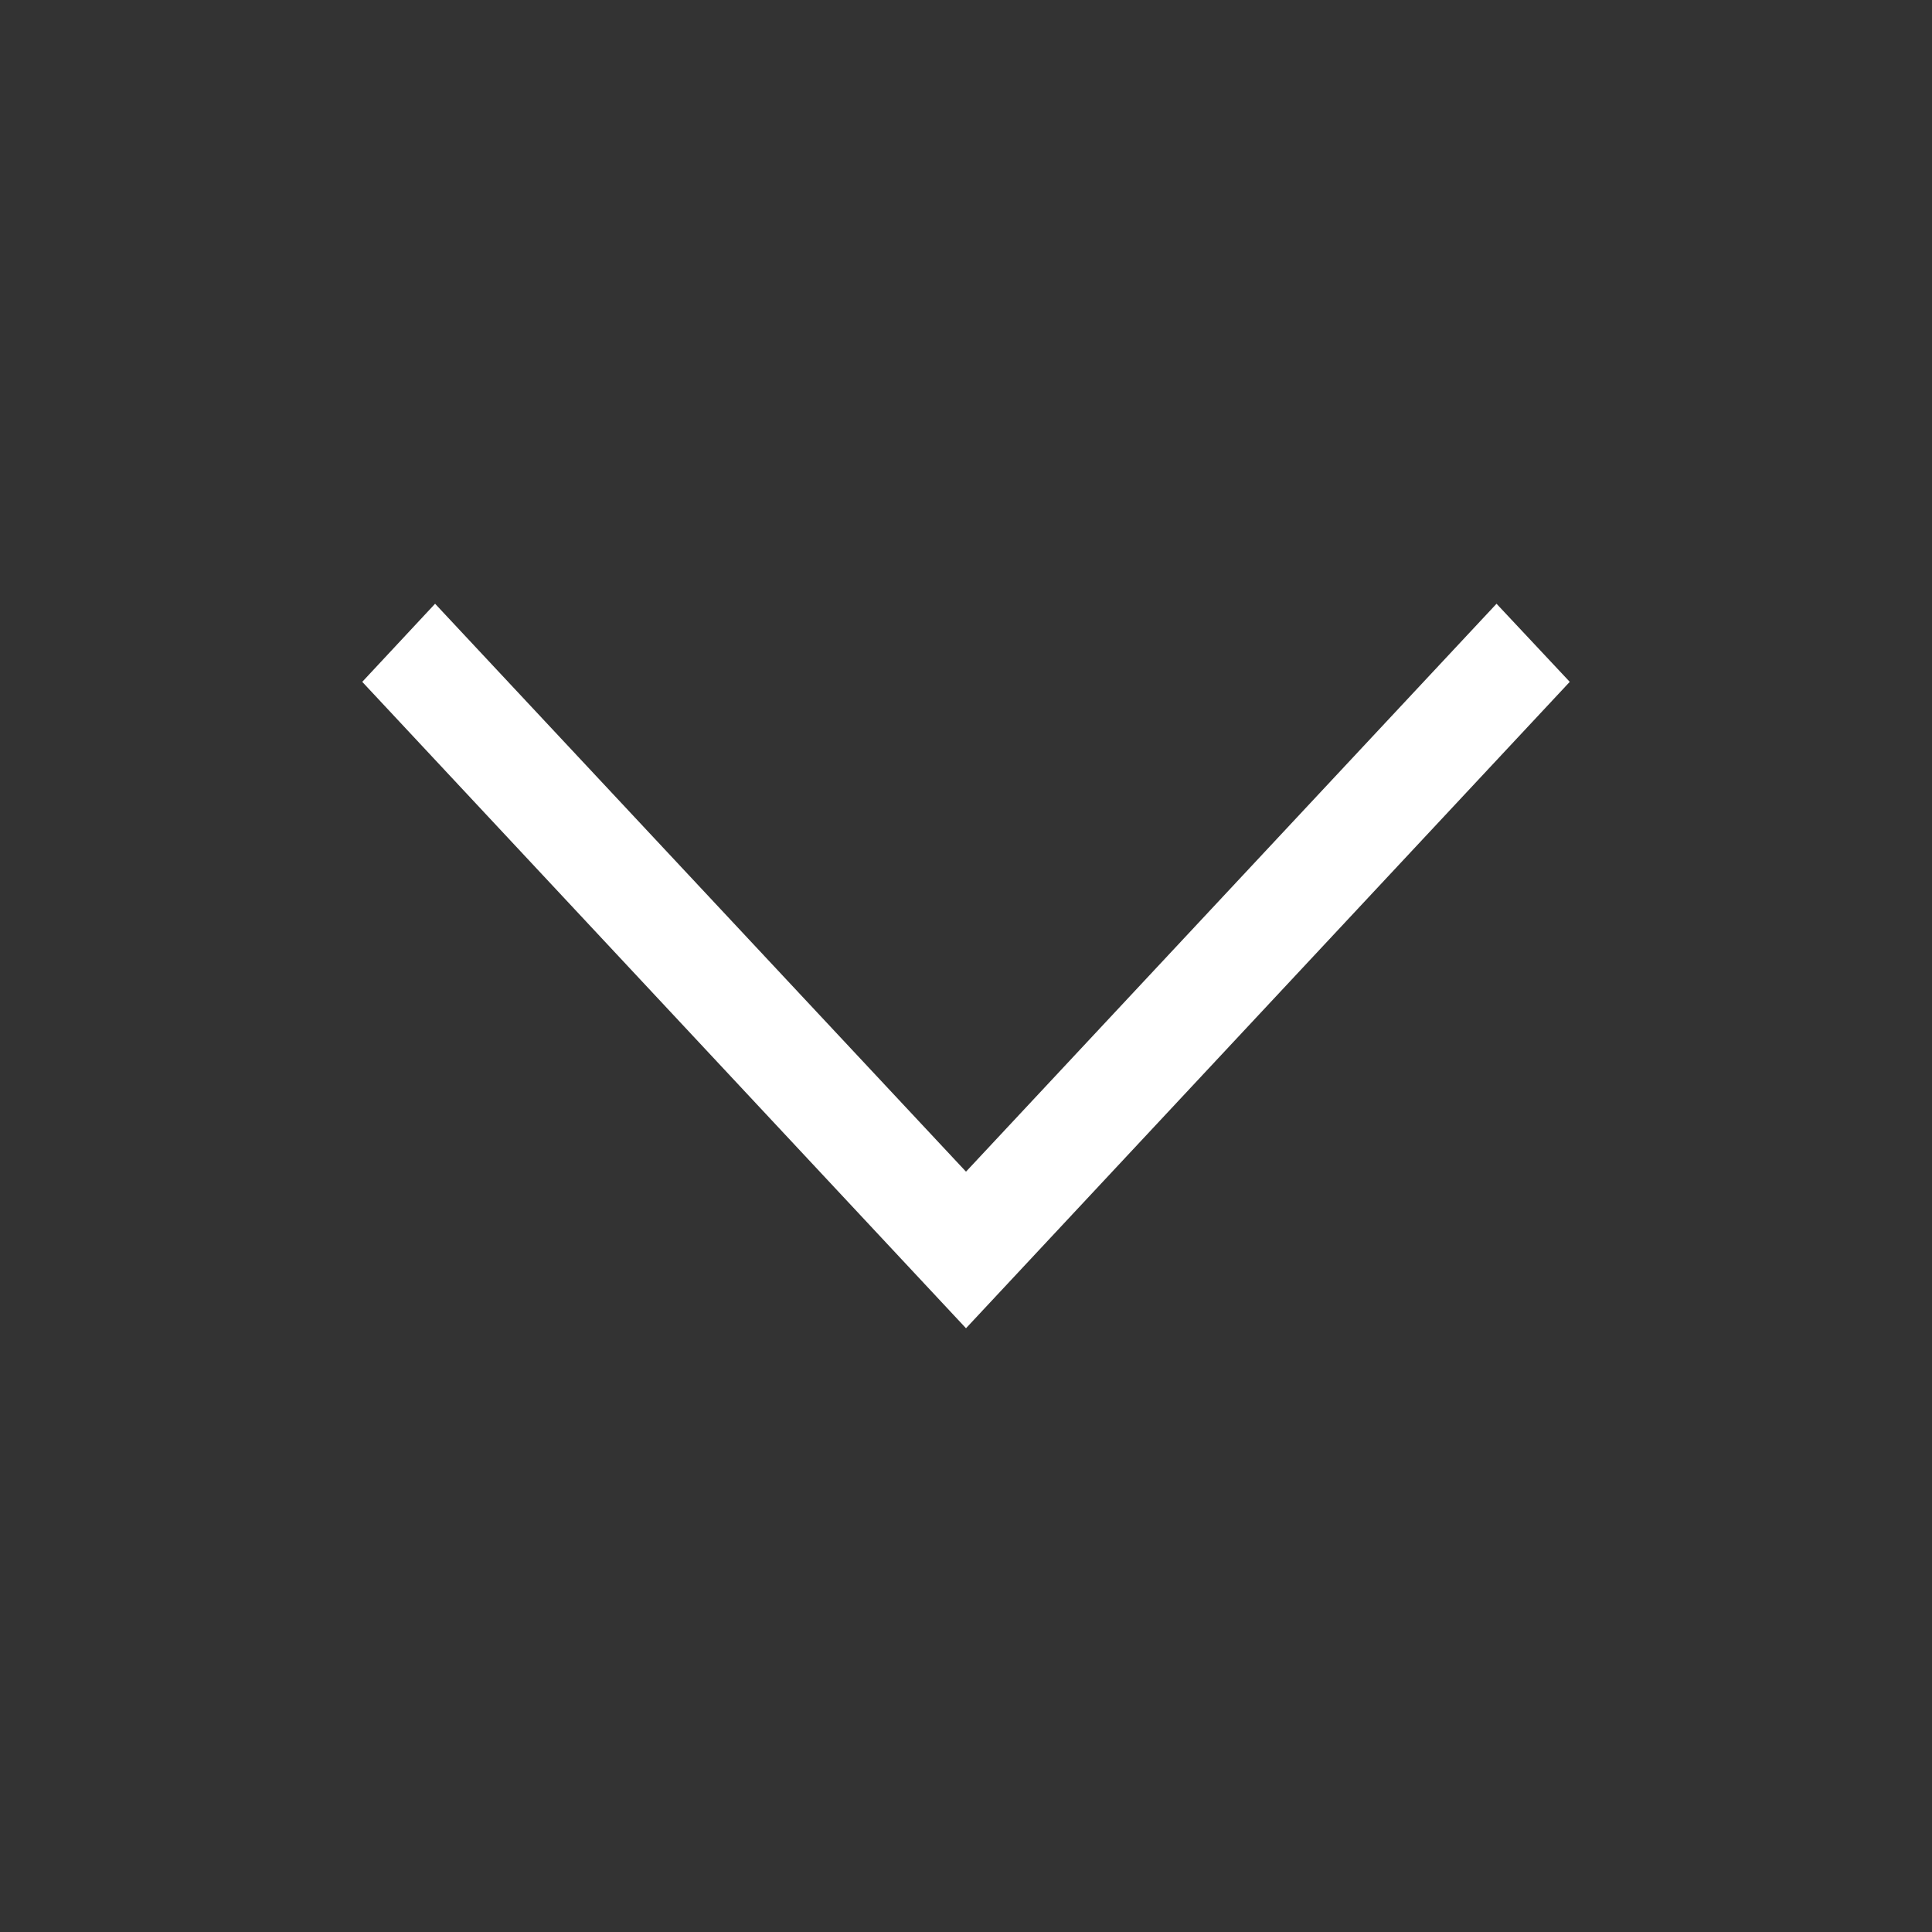 <svg width="40" height="40" viewBox="0 0 40 40" fill="none" xmlns="http://www.w3.org/2000/svg">
<rect x="0" y="0" width="40" height="40" fill="#333333" stroke="none"/>
<path d="M30.984 12.5L32.5 14.117L20 27.5L7.5 14.117L9.008 12.5L20 24.258L30.984 12.5Z" fill="white"/>
</svg>
